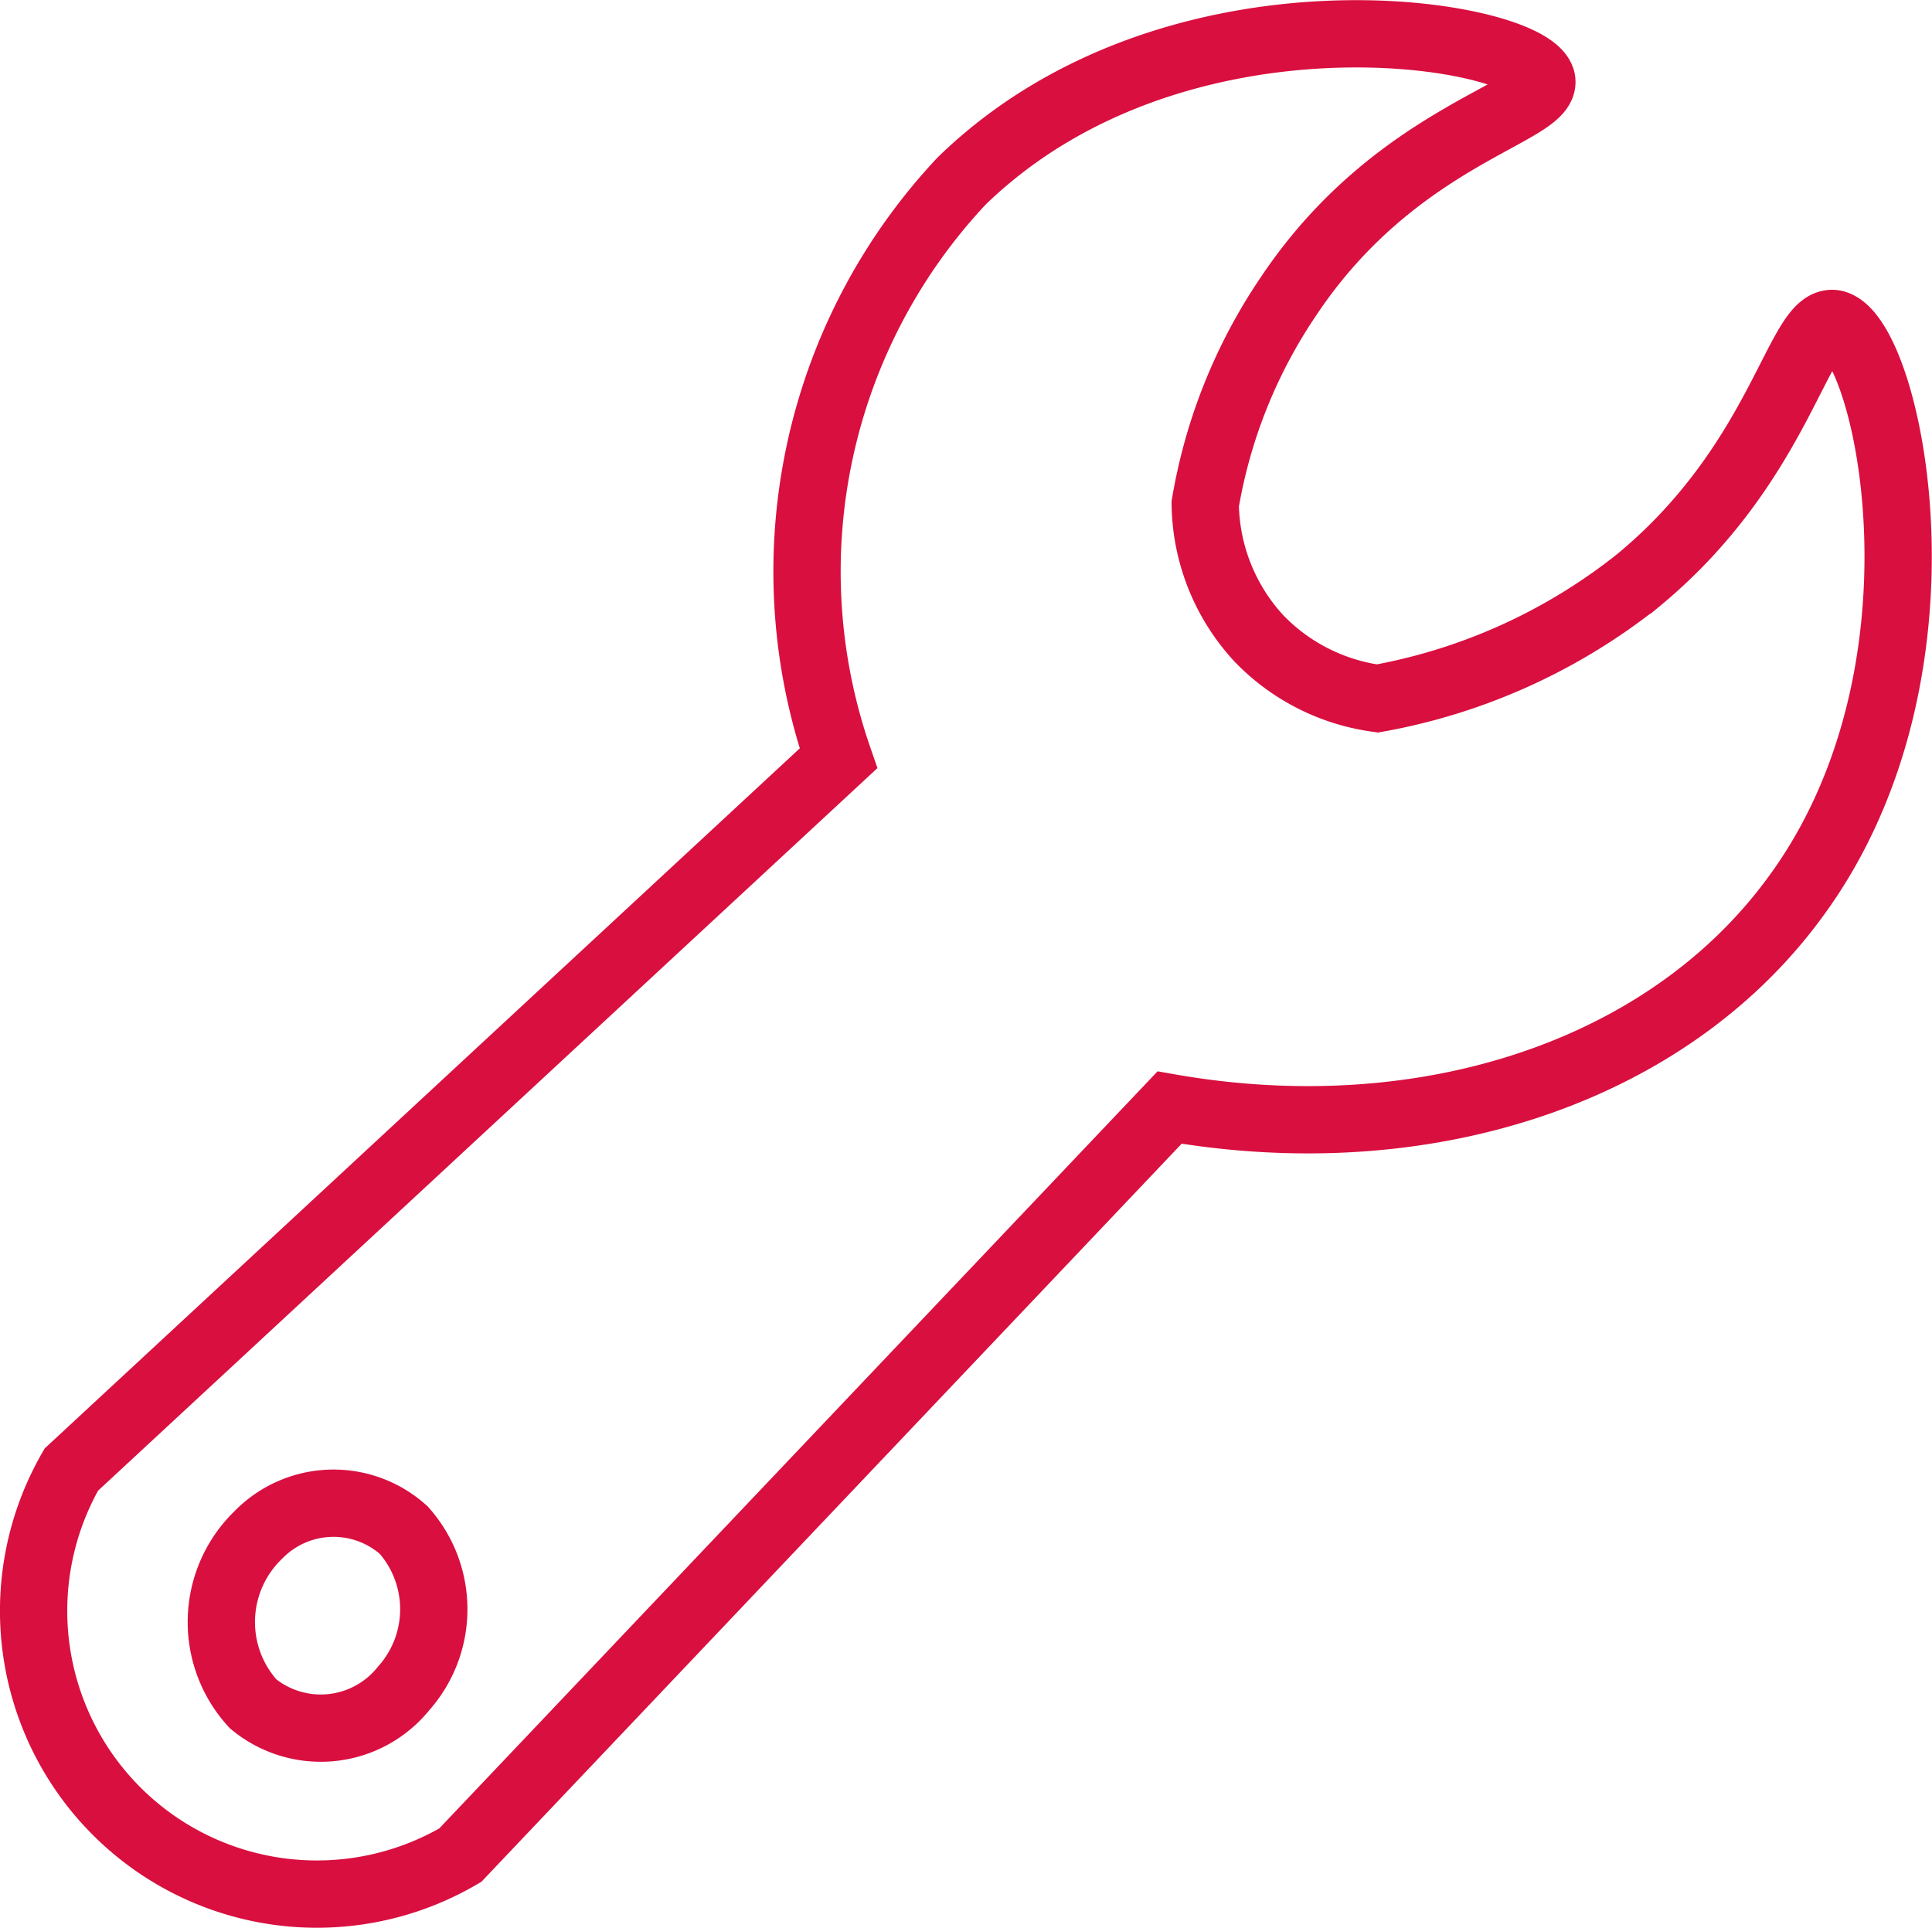 <svg xmlns="http://www.w3.org/2000/svg" viewBox="0 0 28.71 28.65"><defs><style>.cls-1{fill:none;stroke:#d90f3f;stroke-miterlimit:10;}</style></defs><g id="Layer_2" data-name="Layer 2"><g id="Layer_4" data-name="Layer 4"><path class="cls-1" d="M12.46,11.27,1.06,21.84a4.21,4.21,0,0,0,5.78,5.73L17.38,16.46c3.77.66,7.36-.51,9.27-3.09C29.17,10,28.06,5,27.26,4.81c-.53-.1-.78,2.05-2.91,3.81a8.69,8.69,0,0,1-3.88,1.76,3,3,0,0,1-1.76-.89,3,3,0,0,1-.8-2,7.8,7.8,0,0,1,1.24-3.09C20.75,2,23,1.67,22.91,1.19c-.16-.7-5.42-1.61-8.62,1.5A8.48,8.48,0,0,0,12.46,11.27Z"/><path class="cls-1" d="M6,22.74A1.77,1.77,0,0,1,6,25.09a1.58,1.58,0,0,1-2.24.23,1.8,1.8,0,0,1,.08-2.51A1.56,1.56,0,0,1,6,22.74Z"/></g></g></svg>